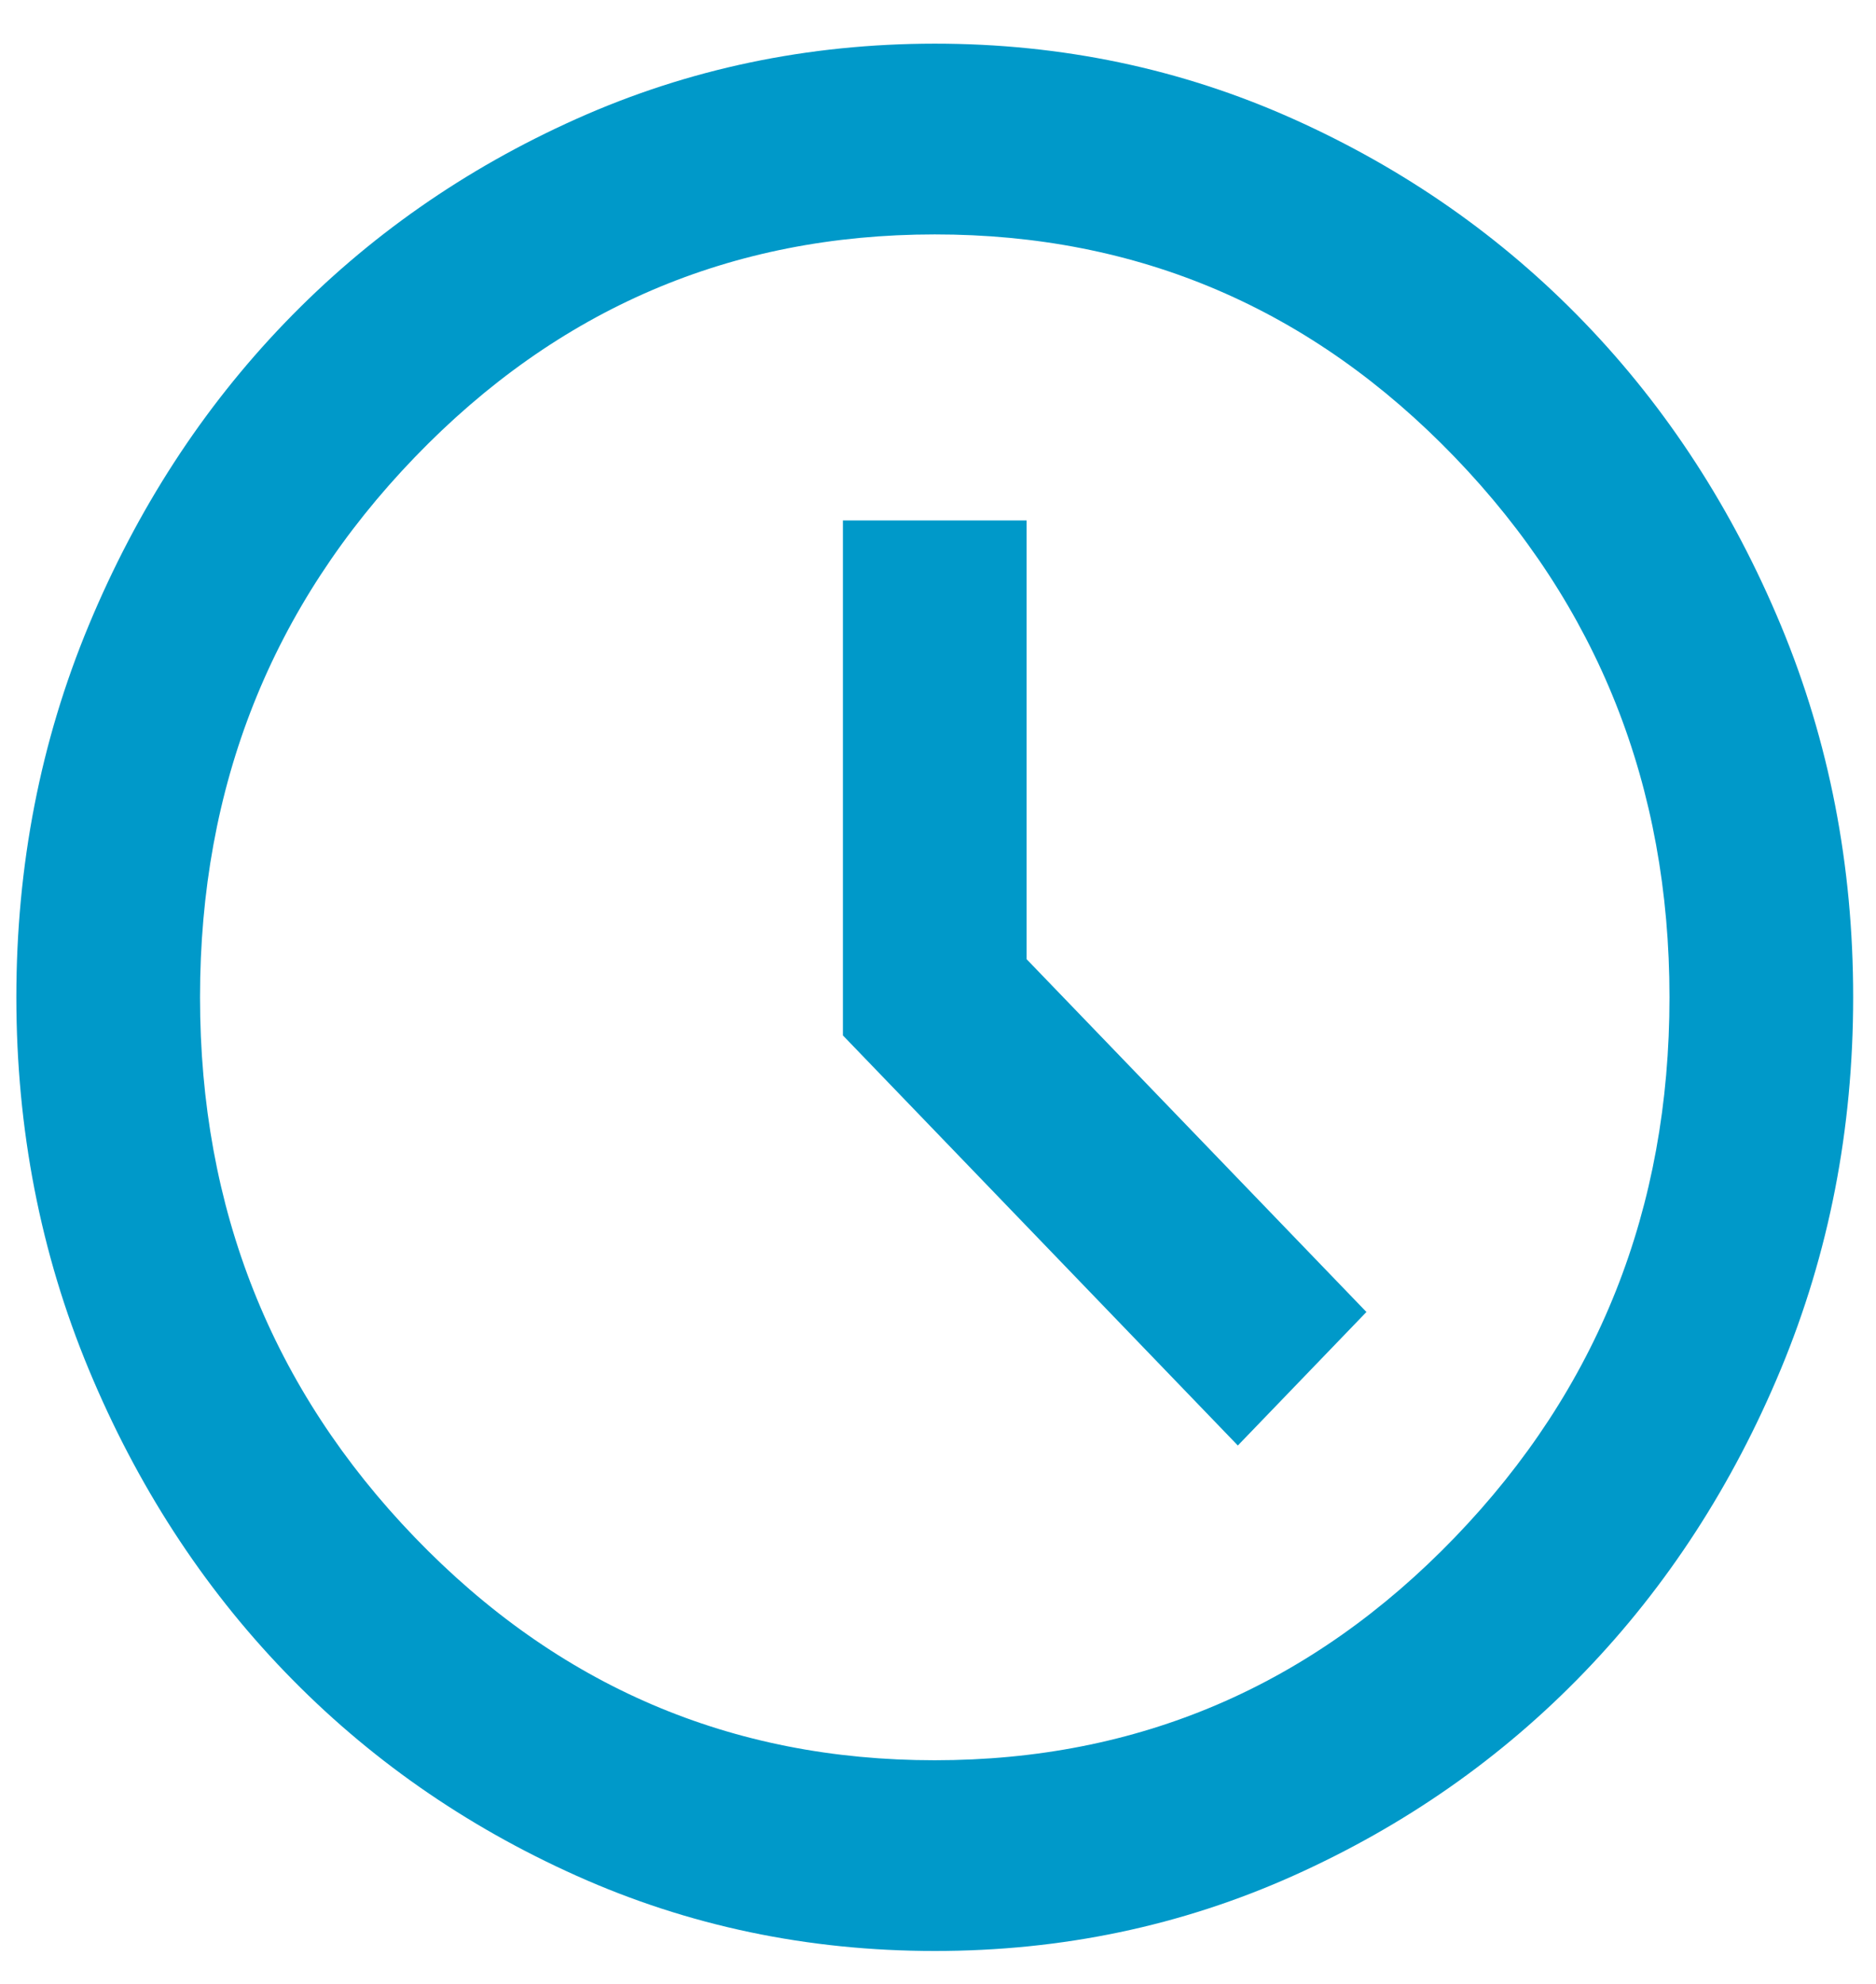 <?xml version="1.0" encoding="UTF-8" standalone="no"?><svg width='35' height='37' viewBox='0 0 35 37' fill='none' xmlns='http://www.w3.org/2000/svg'>
<g filter='url(#filter0_b_6_20)'>
<path d='M23.094 26.959L25.493 24.469L19.153 17.889V9.707H15.726V19.311L23.094 26.959ZM17.439 36.386C15.069 36.386 12.842 35.919 10.757 34.984C8.672 34.05 6.859 32.783 5.317 31.183C3.775 29.583 2.554 27.7 1.655 25.537C0.756 23.373 0.306 21.06 0.305 18.6C0.305 16.14 0.755 13.828 1.655 11.664C2.555 9.5 3.776 7.617 5.317 6.017C6.859 4.416 8.672 3.149 10.757 2.216C12.842 1.283 15.069 0.816 17.439 0.814C19.81 0.814 22.037 1.282 24.122 2.216C26.207 3.15 28.02 4.417 29.562 6.017C31.104 7.617 32.325 9.5 33.226 11.664C34.126 13.828 34.575 16.14 34.574 18.6C34.574 21.06 34.124 23.373 33.224 25.537C32.324 27.7 31.103 29.583 29.562 31.183C28.02 32.784 26.207 34.052 24.122 34.986C22.037 35.92 19.81 36.387 17.439 36.386ZM17.439 32.829C21.238 32.829 24.472 31.443 27.143 28.672C29.814 25.901 31.148 22.544 31.147 18.6C31.147 14.658 29.812 11.3 27.143 8.528C24.473 5.756 21.239 4.37 17.439 4.372C13.641 4.372 10.407 5.758 7.736 8.53C5.066 11.302 3.731 14.659 3.732 18.6C3.732 22.543 5.067 25.9 7.738 28.672C10.409 31.444 13.643 32.83 17.439 32.829Z' fill='#0099C9'/>
</g>
<defs>
<filter id='filter0_b_6_20' x='-2.599' y='-2.09' width='40.077' height='41.379' filterUnits='userSpaceOnUse' color-interpolation-filters='sRGB'>
<feFlood flood-opacity='0' result='BackgroundImageFix'/>
<feGaussianBlur in='BackgroundImageFix' stdDeviation='1.452'/>
<feComposite in2='SourceAlpha' operator='in' result='effect1_backgroundBlur_6_20'/>
<feBlend mode='normal' in='SourceGraphic' in2='effect1_backgroundBlur_6_20' result='shape'/>
</filter>
</defs>
</svg>
